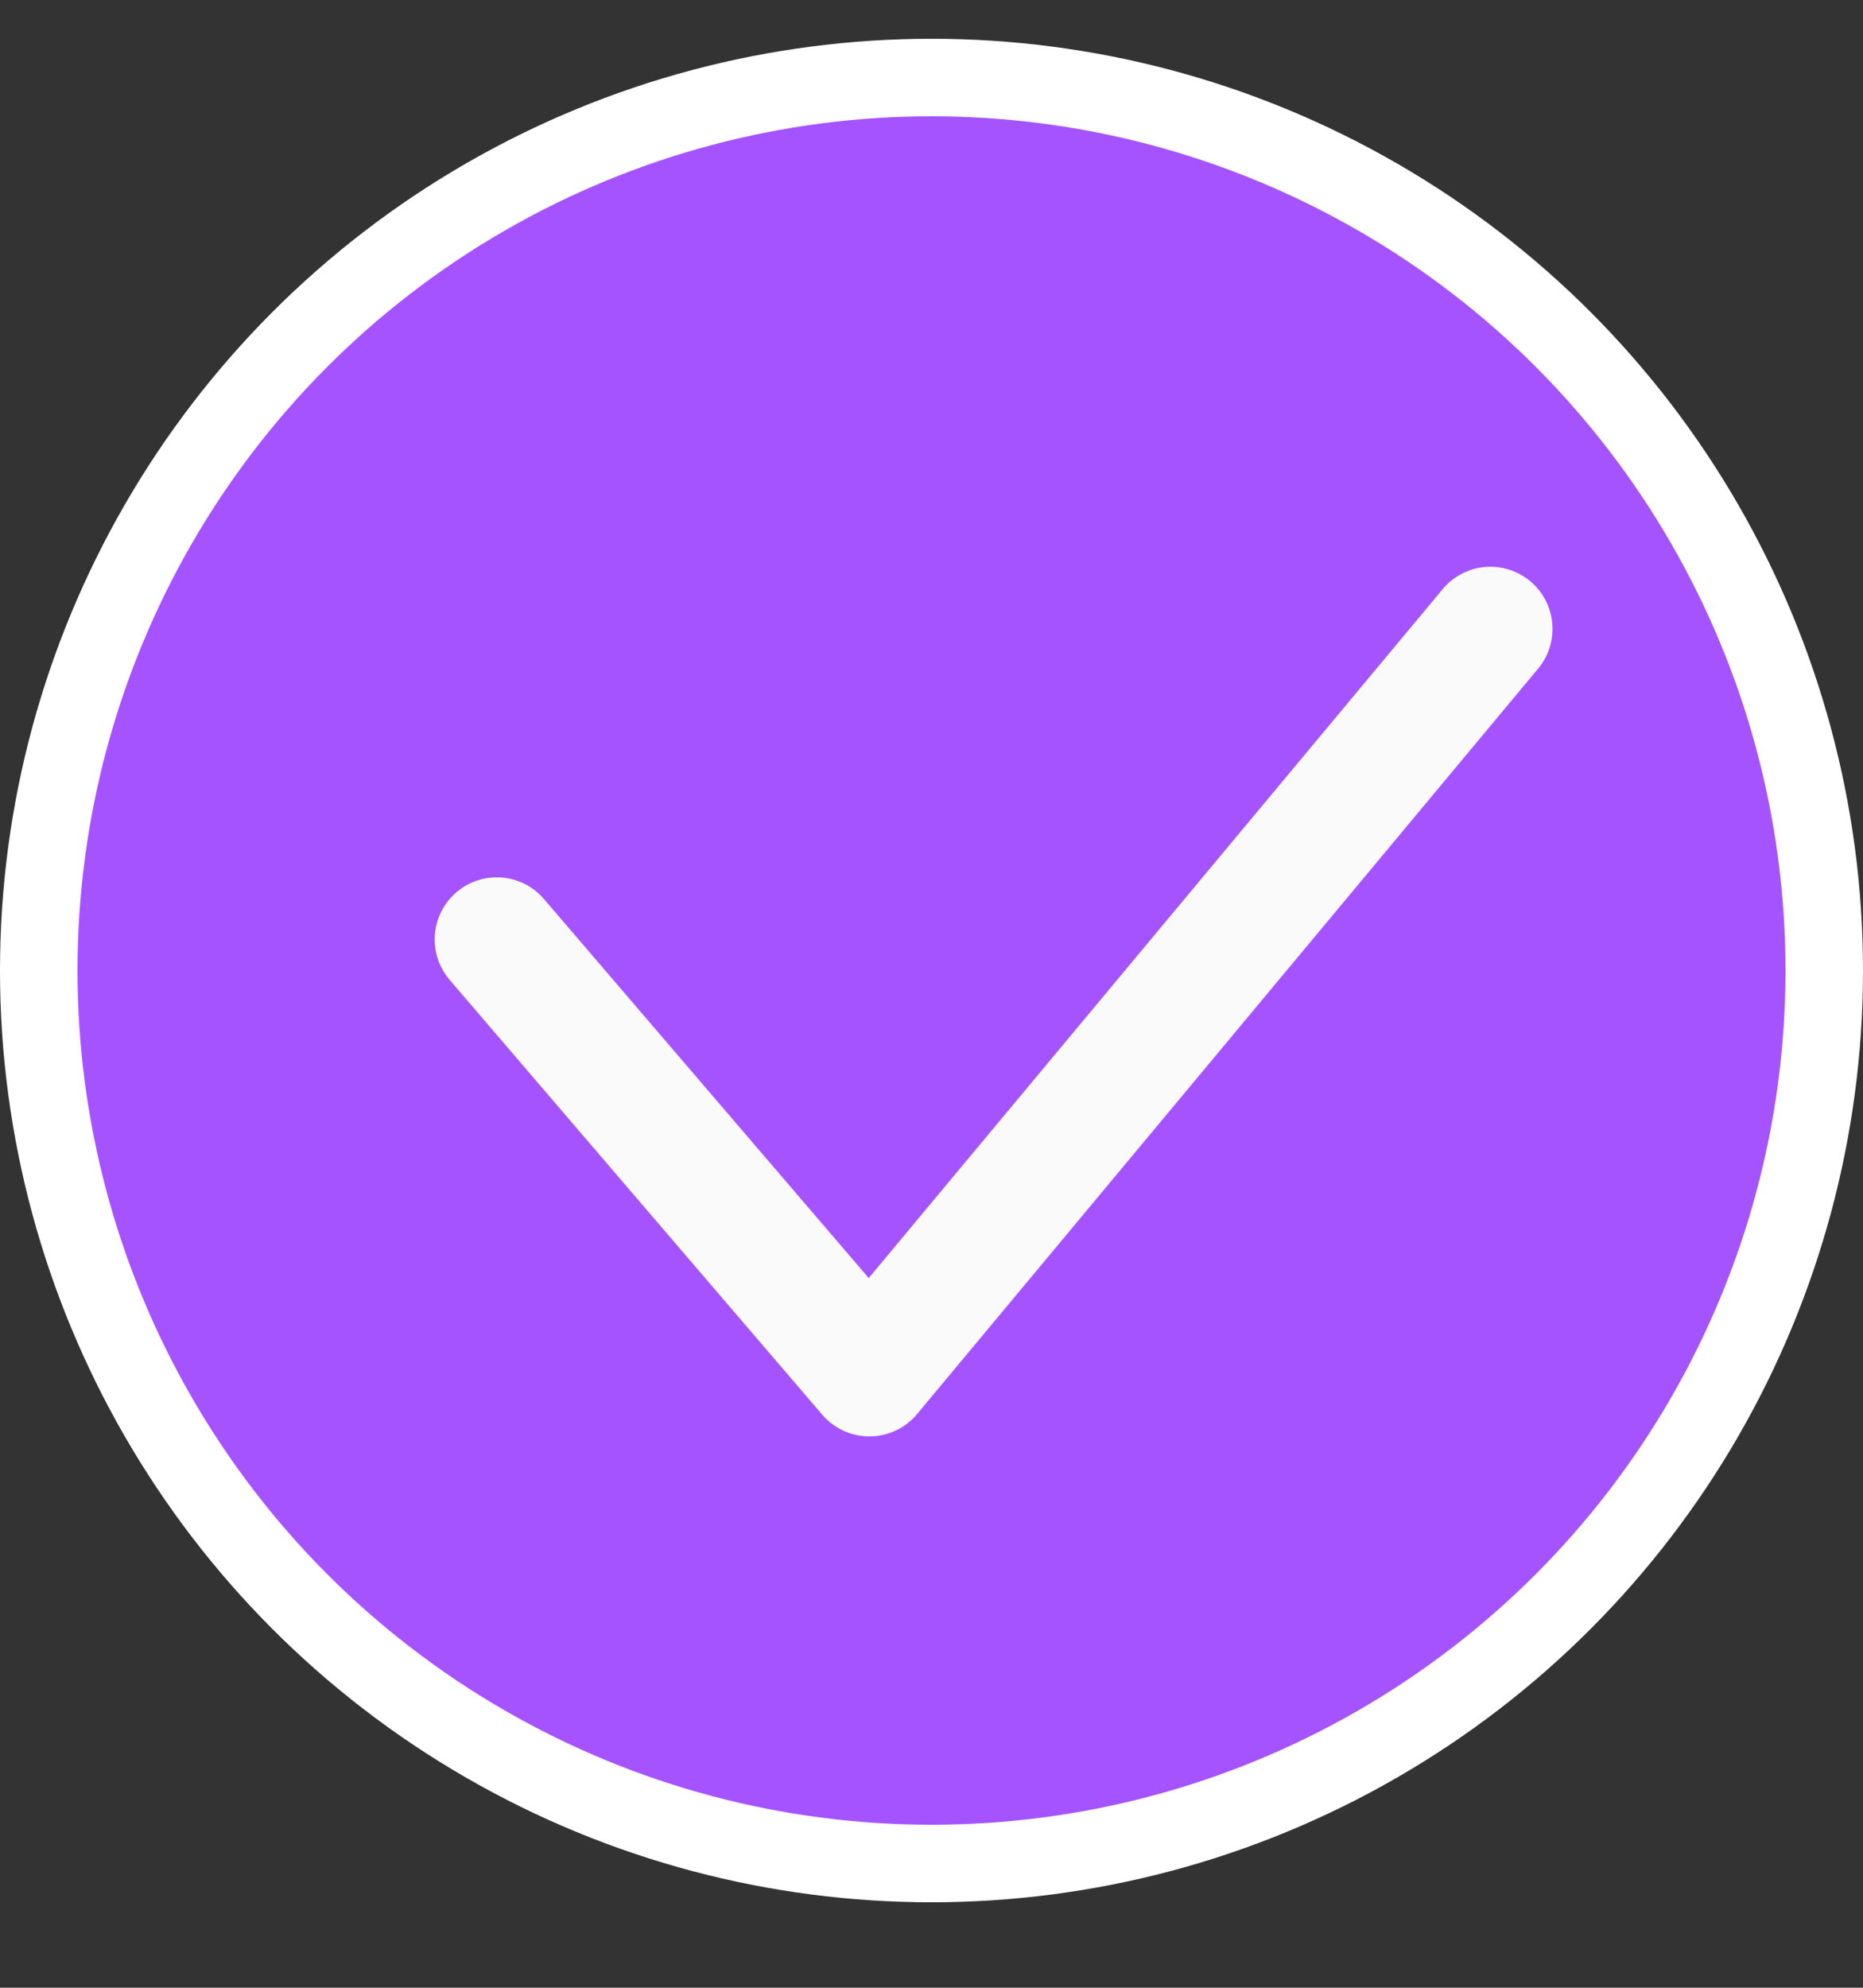 <svg width='15' height='16' viewBox='0 0 15 16' fill='none' xmlns='http://www.w3.org/2000/svg'><rect x="0" y="0" width="15" height="16" fill="#333333" stroke="none"/><circle cx='7.5' cy='7.812' r='7.188' fill='#A553FF' stroke='white' stroke-width='0.624'/><path d='M4 7.562L7 11.062L12 5.062' stroke='#FAFAFA' stroke-linecap='round' stroke-linejoin='round'/></svg>